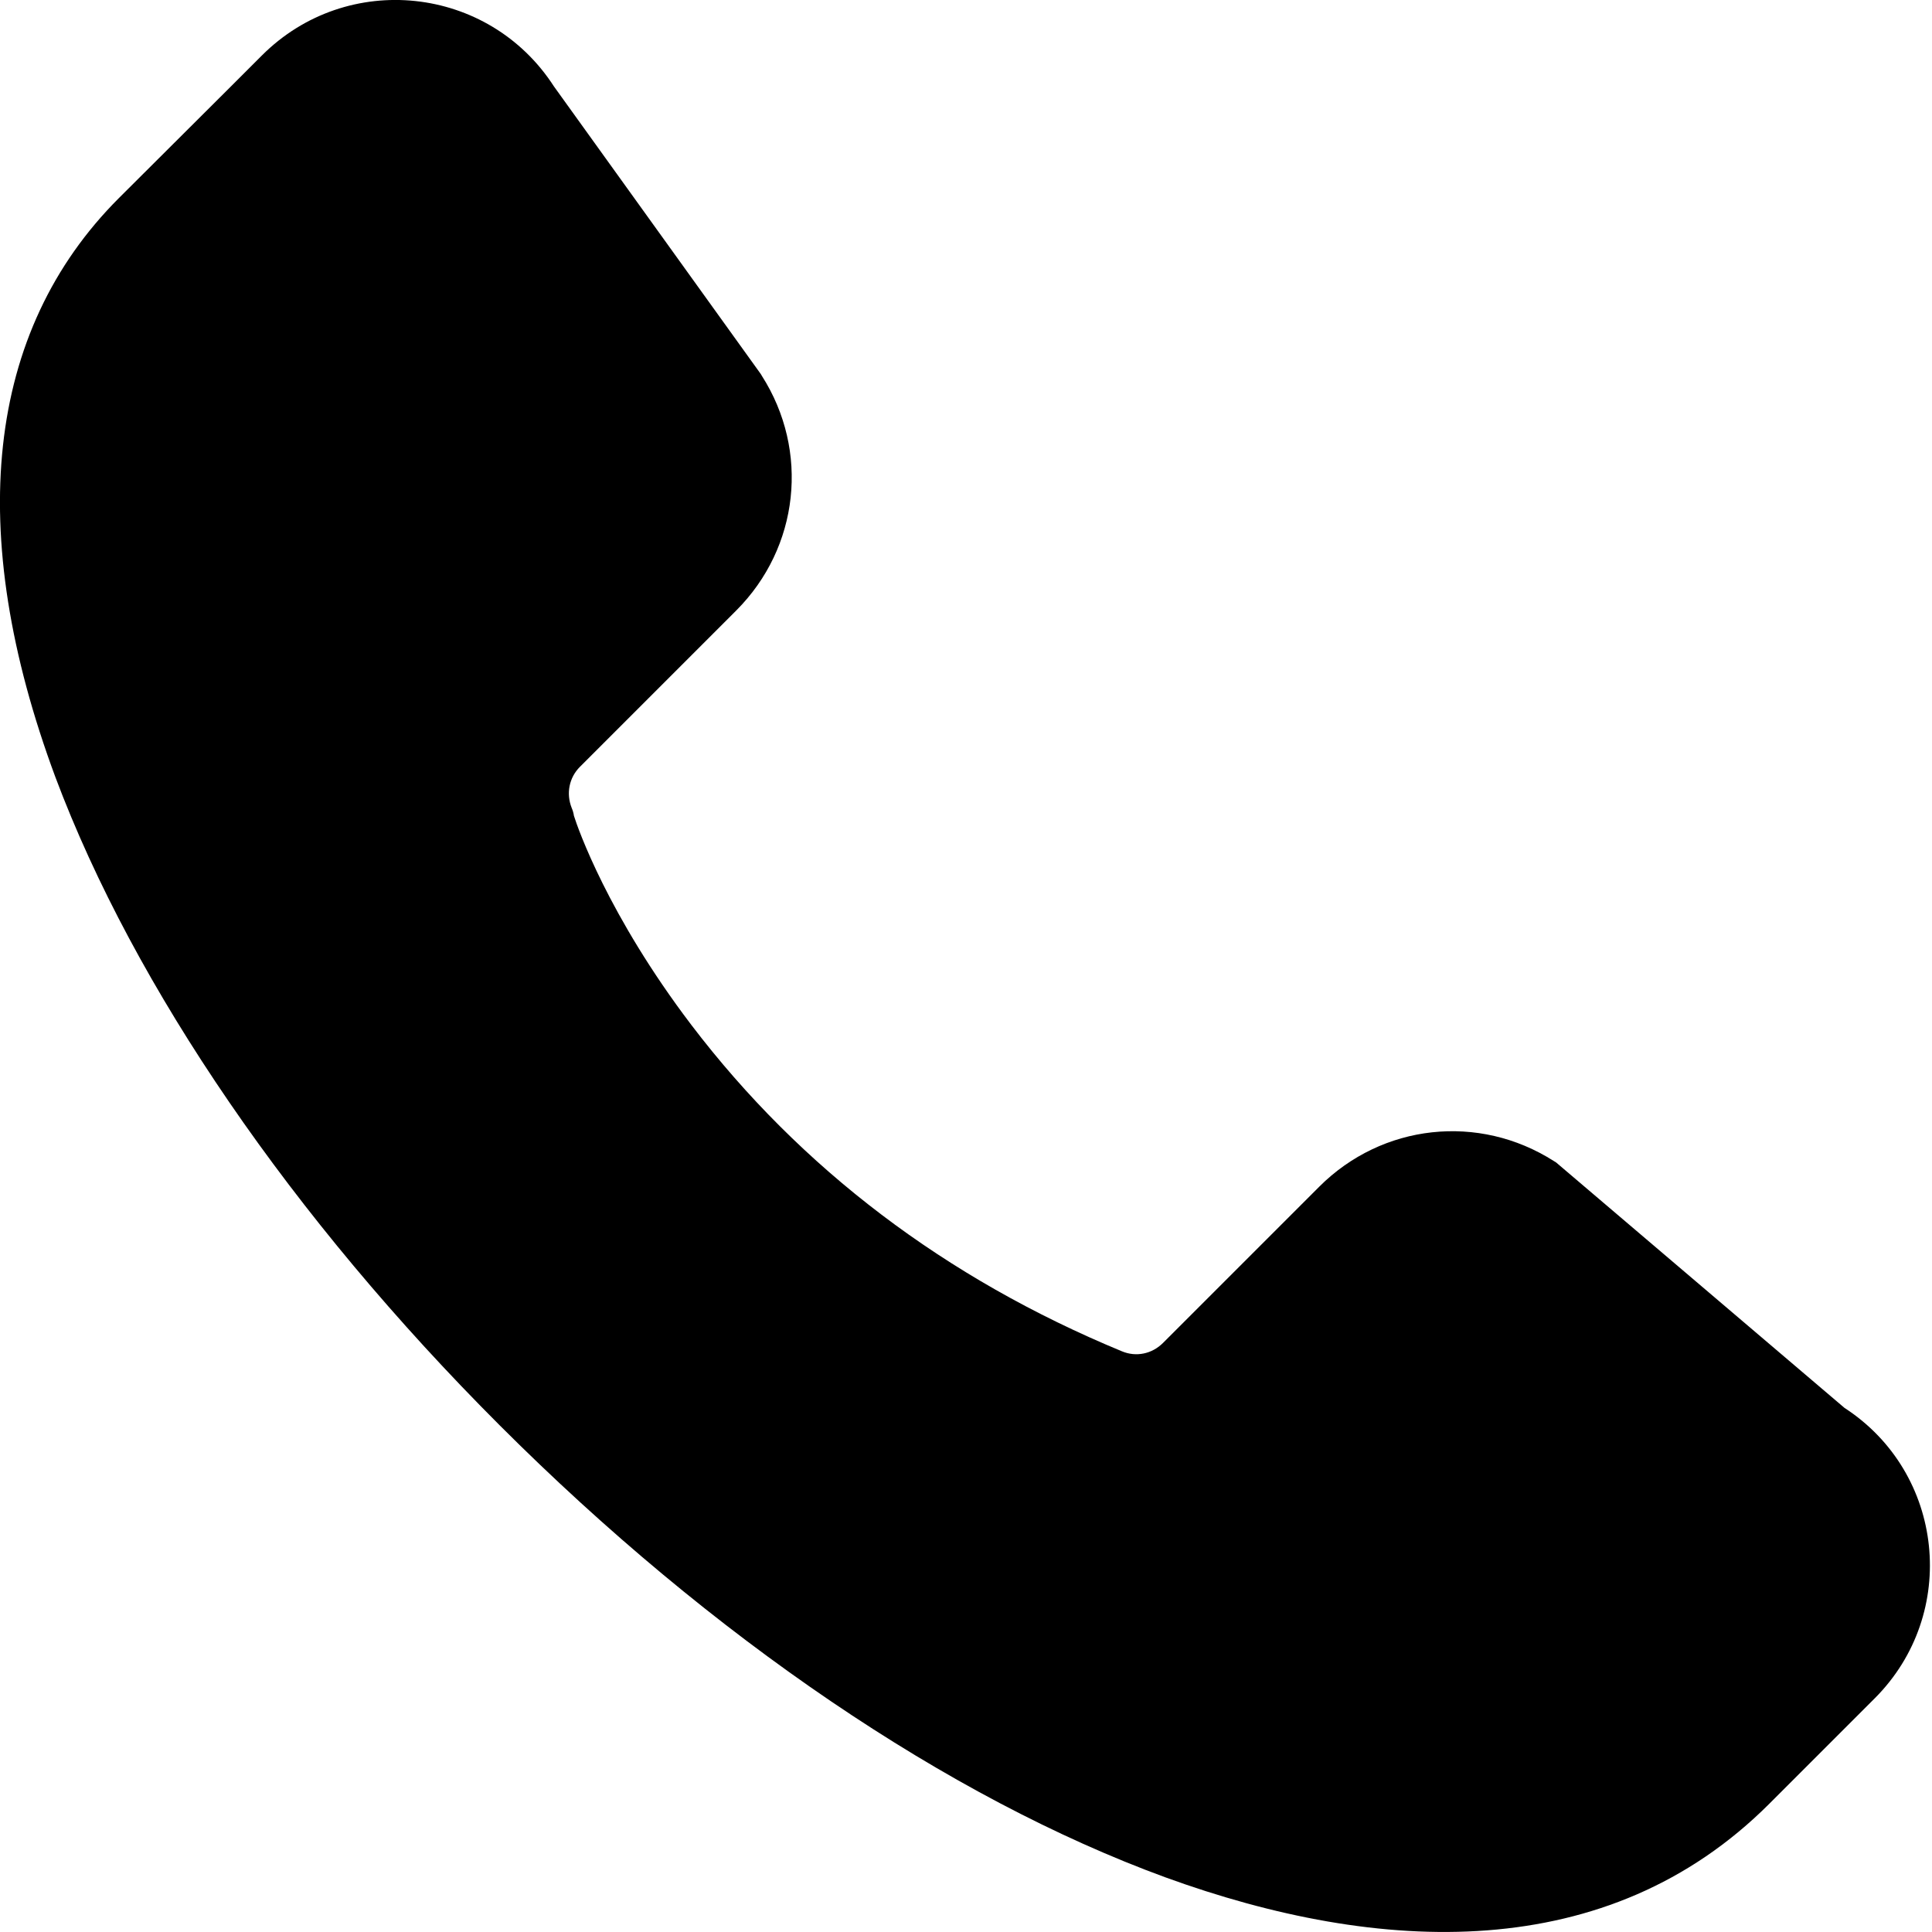<?xml version="1.0" encoding="utf-8"?>
<!-- Generator: Adobe Illustrator 22.0.1, SVG Export Plug-In . SVG Version: 6.00 Build 0)  -->
<svg version="1.1" id="Capa_1" xmlns="http://www.w3.org/2000/svg" xmlns:xlink="http://www.w3.org/1999/xlink" x="0px" y="0px"
	 viewBox="0 0 512 512" style="enable-background:new 0 0 512 512;" xml:space="preserve">
<path d="M232.5,390.3c-3.9,3.9-3.9,10.2,0,14.1c3.9,3.9,10.2,3.9,14.1,0c3.9-3.9,3.9-10.2,0-14.1
	C242.7,386.4,236.4,386.4,232.5,390.3z"/>
<path d="M496.8,450.1L468.9,478c-42.8,42.8-103.2,40.2-160.1,19.5c-57.4-21-120.1-63.5-176.4-119.8c-55-55-96.8-116-117.7-171.7
	C-9.5,140.9-3.8,87.8,31.5,52.5L61.1,23c0,0,0,0,0,0l8.3-8.3C92-7.9,129.5-3.9,146.8,22.9l54.8,76.2c0.1,0.2,0.2,0.3,0.3,0.5
	c12.7,19.9,9.9,45.5-6.8,62.2l-41.4,41.4c-2.9,2.9-3.7,7.1-2.2,10.9c0.3,0.7,0.5,1.4,0.6,2.1c1,3.2,9,26.3,31.1,55.4
	c29,38.1,67.4,67.2,114.1,86.5c3.8,1.6,8,0.7,10.9-2.2l41.4-41.4c16.7-16.7,42.3-19.5,62.2-6.8c0.4,0.2,0.8,0.5,1.1,0.8l75.9,64.6
	C515.3,390.3,519.3,427.6,496.8,450.1z"/>
<path d="M213.7,366.4c-10.6-9.3-28.8-25.2-38.5-35.1c-23.6-24.2-48.3-53.6-63.1-74.9c-3.1-4.5-9.4-5.7-13.9-2.5
	c-4.5,3.1-5.7,9.4-2.5,13.9c18.6,26.8,45.8,57.6,65.2,77.4c10.2,10.5,28.6,26.5,39.6,36.2c4.1,3.6,10.5,3.2,14.1-0.9
	C218.3,376.4,217.9,370.1,213.7,366.4z"/>
</svg>
